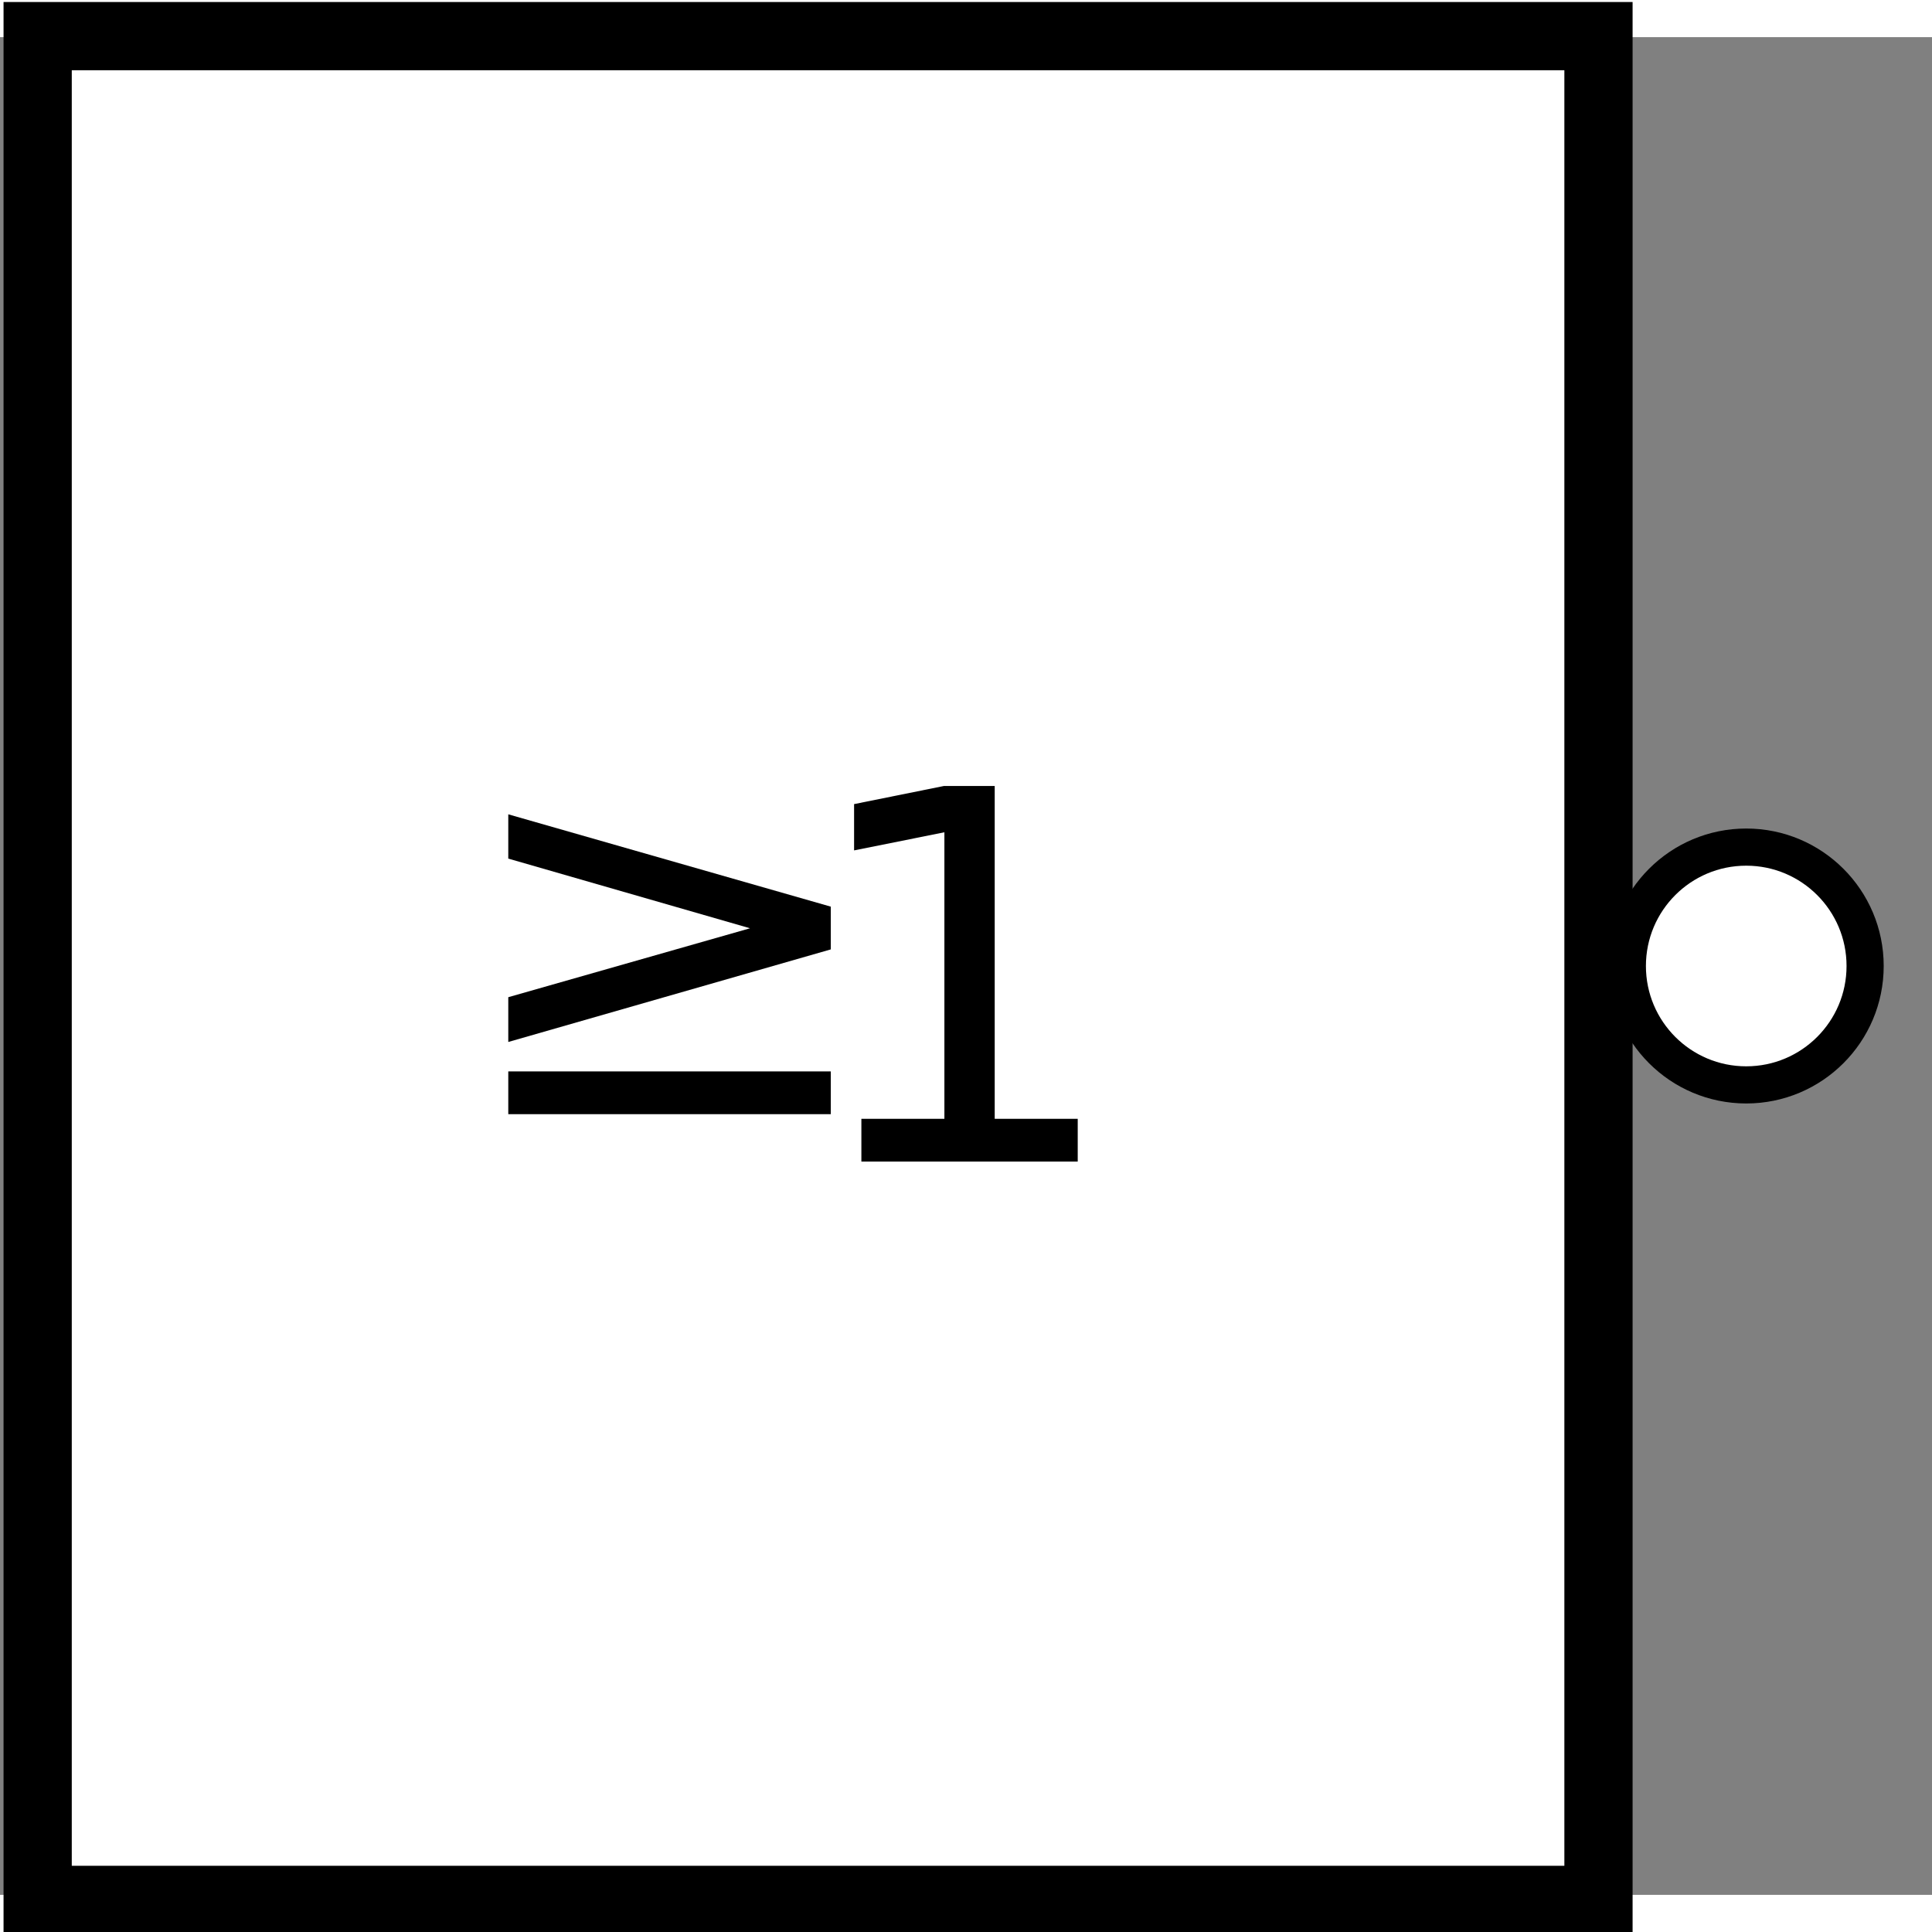 <?xml version="1.0" encoding="UTF-8" standalone="no"?>
<svg
   width="500px"
   height="500px"
   enable-background="new 0 0 520 500"
   viewBox="0 0 520 500"
   version="1.1"
   id="svg134"
   sodipodi:docname="norgate.svg"
   inkscape:version="1.2.1 (8a69933317, 2022-10-28, custom)"
   xmlns:inkscape="http://www.inkscape.org/namespaces/inkscape"
   xmlns:sodipodi="http://sodipodi.sourceforge.net/DTD/sodipodi-0.dtd"
   xmlns="http://www.w3.org/2000/svg"
   xmlns:svg="http://www.w3.org/2000/svg">
  <rect x="0" y="0" width="520" height="500" fill="#808080" stroke="none"/>
  <defs
     id="defs363" />
  <sodipodi:namedview
     id="namedview361"
     pagecolor="#ffffff"
     bordercolor="#666666"
     borderopacity="1.0"
     inkscape:showpageshadow="2"
     inkscape:pageopacity="0.0"
     inkscape:pagecheckerboard="0"
     inkscape:deskcolor="#d1d1d1"
     showgrid="false"
     inkscape:zoom="1.7"
     inkscape:cx="250"
     inkscape:cy="250.29412"
     inkscape:window-width="1846"
     inkscape:window-height="1016"
     inkscape:window-x="74"
     inkscape:window-y="27"
     inkscape:window-maximized="1"
     inkscape:current-layer="svg134" />
  <rect
     x="10.136"
     y="-0.277"
     fill="#ffffff"
     stroke="#000000"
     stroke-width="18.362"
     stroke-miterlimit="10"
     width="420.097"
     height="501.638"
     id="rect25" />
  <circle
     fill="#fff"
     stroke="#000"
     stroke-width="10"
     cx="470"
     cy="250"
     r="32"
     id="circle132" />
  <path
     d="m 136.804,221.091 v -11.917 l 86.802,24.849 v 11.51 l -86.802,24.917 v -12.052 l 65.068,-18.552 z m 86.802,57.281 v 11.51 h -86.802 v -11.51 z"
     id="path327" />
  <path
     d="m 231.841,291.129 h 22.344 v -77.12 l -24.307,4.875 v -12.458 l 24.172,-4.875 h 13.677 v 89.578 h 22.344 v 11.51 h -58.229 z"
     id="path329" />
</svg>
